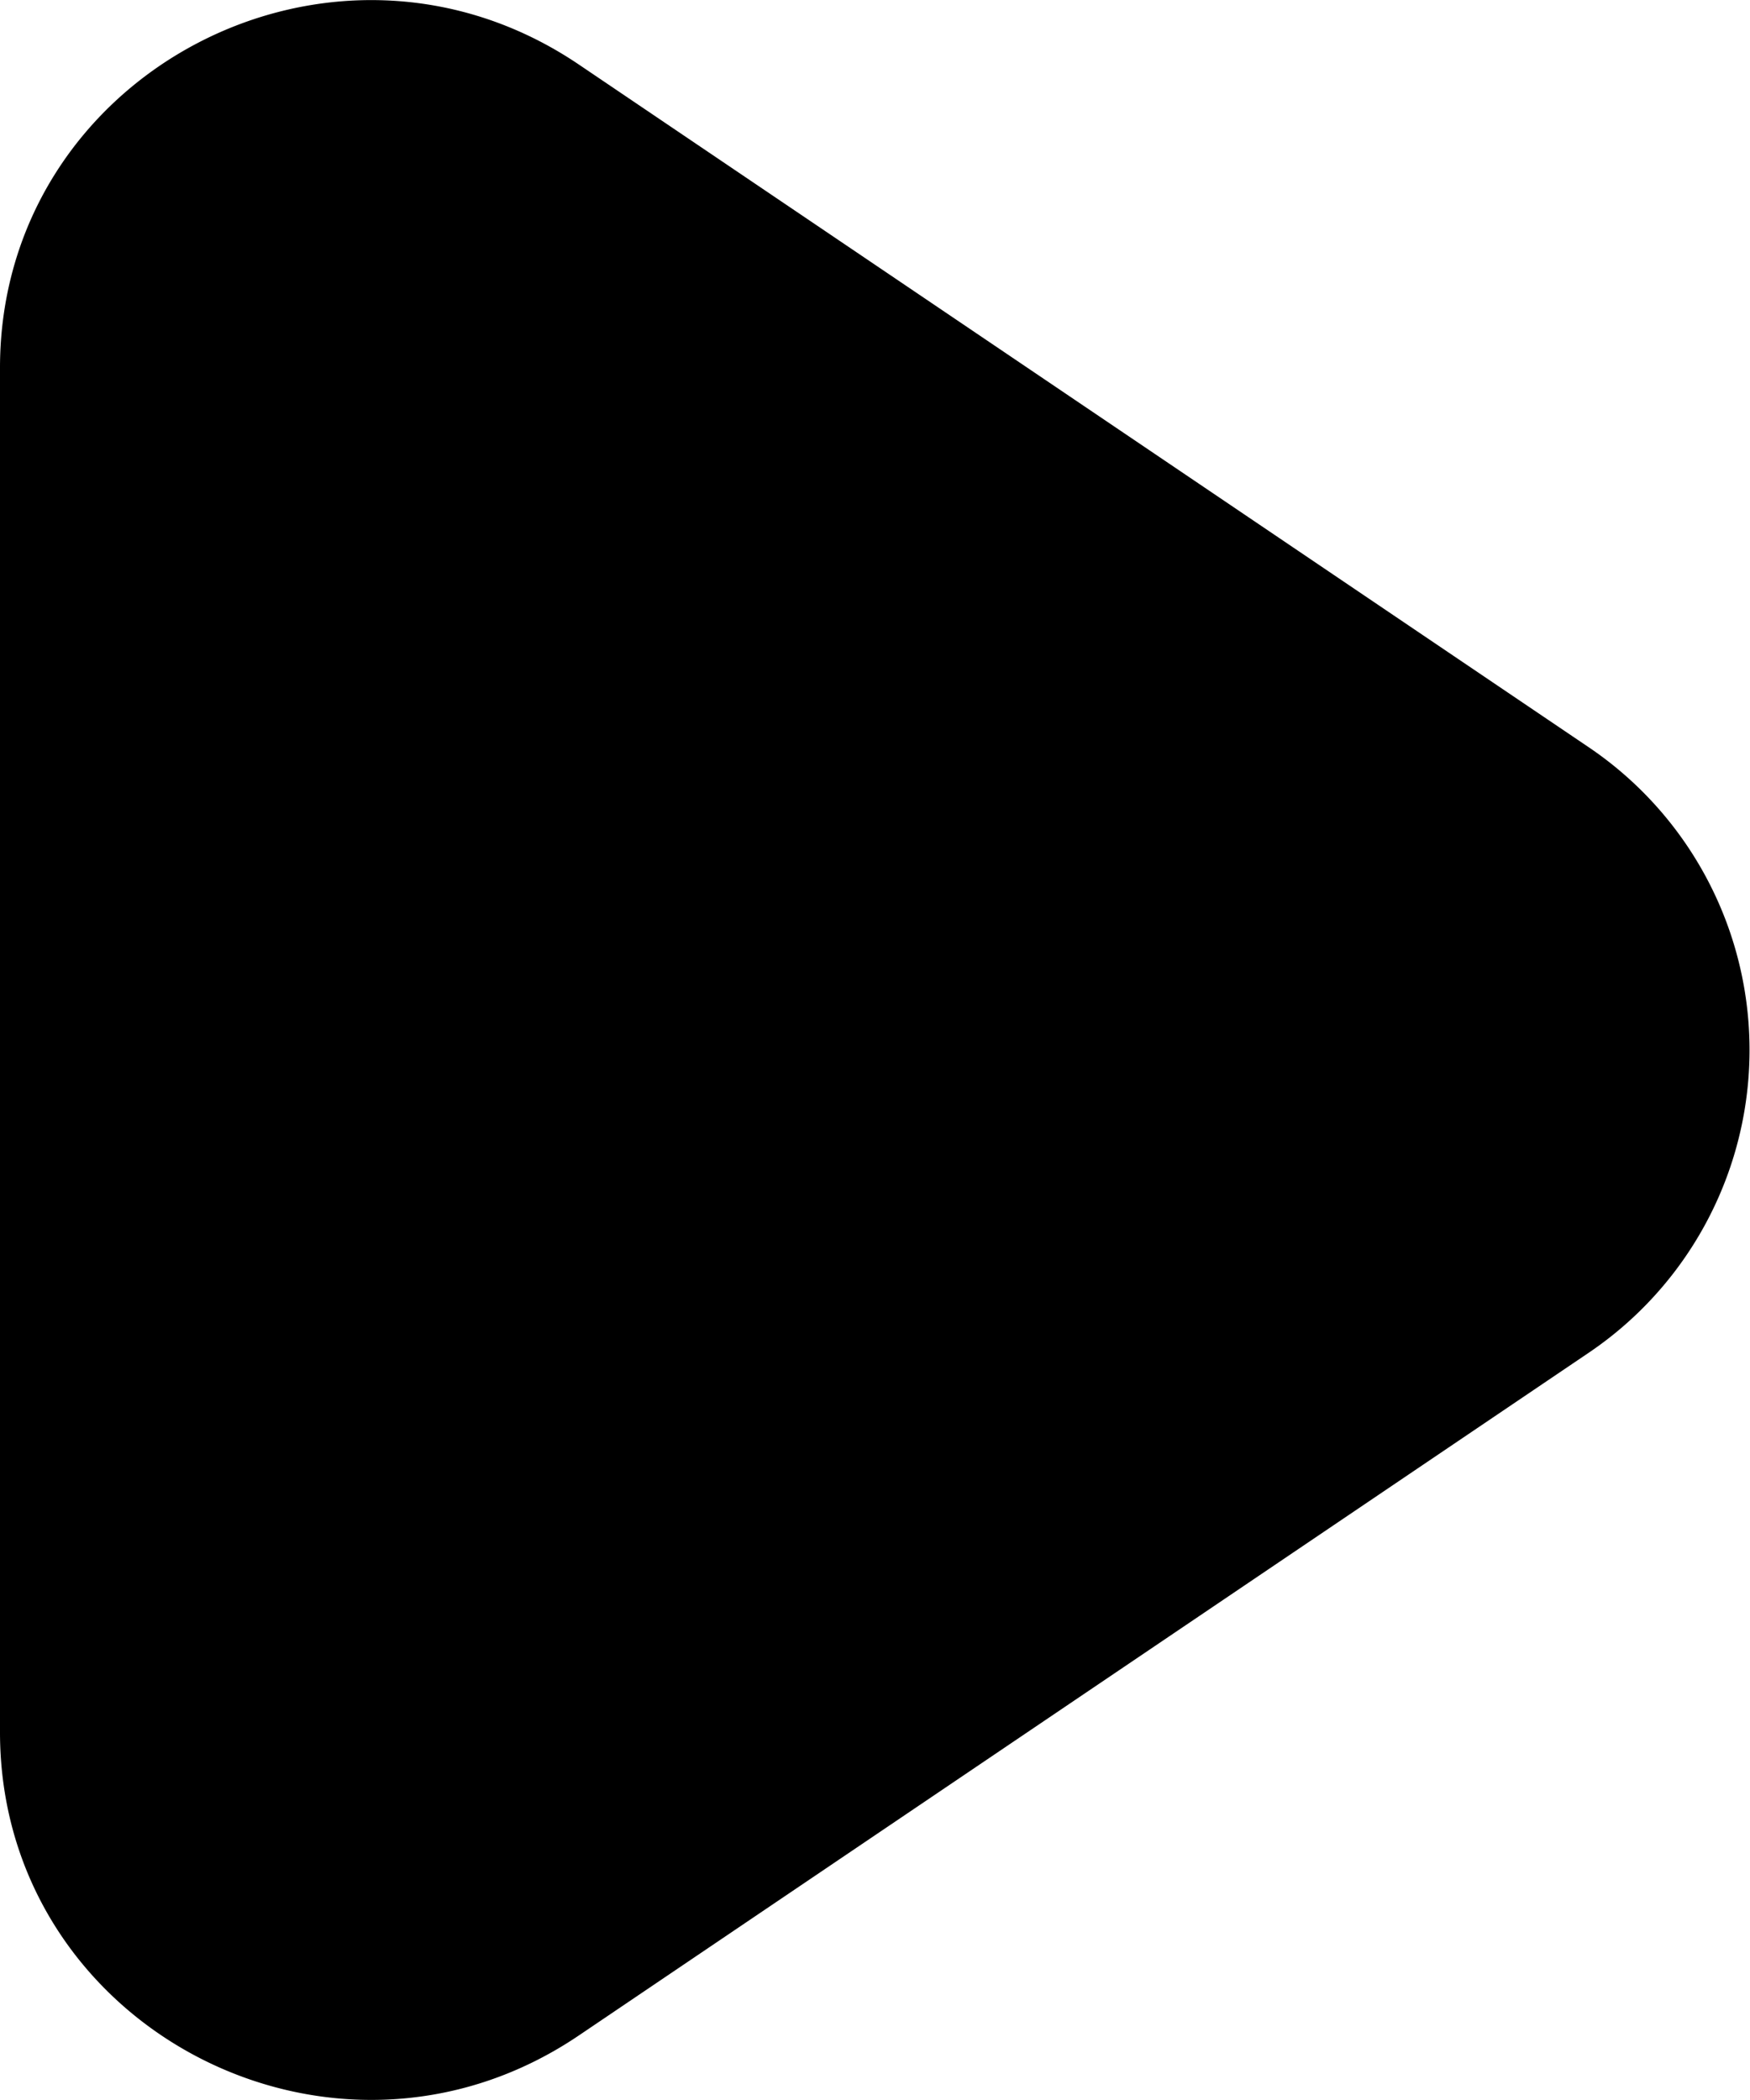 <svg viewBox="0 0 10 12" xmlns="http://www.w3.org/2000/svg" fill="currentColor" focusable="false">
  <path d="M9.074 7.733l-5.766 3.898C1.903 12.581 0 11.584 0 9.898V2.102C0 .416 1.903-.581 3.308.369l5.766 3.898a2.088 2.088 0 010 3.466" fill-rule="evenodd"/>
</svg>
